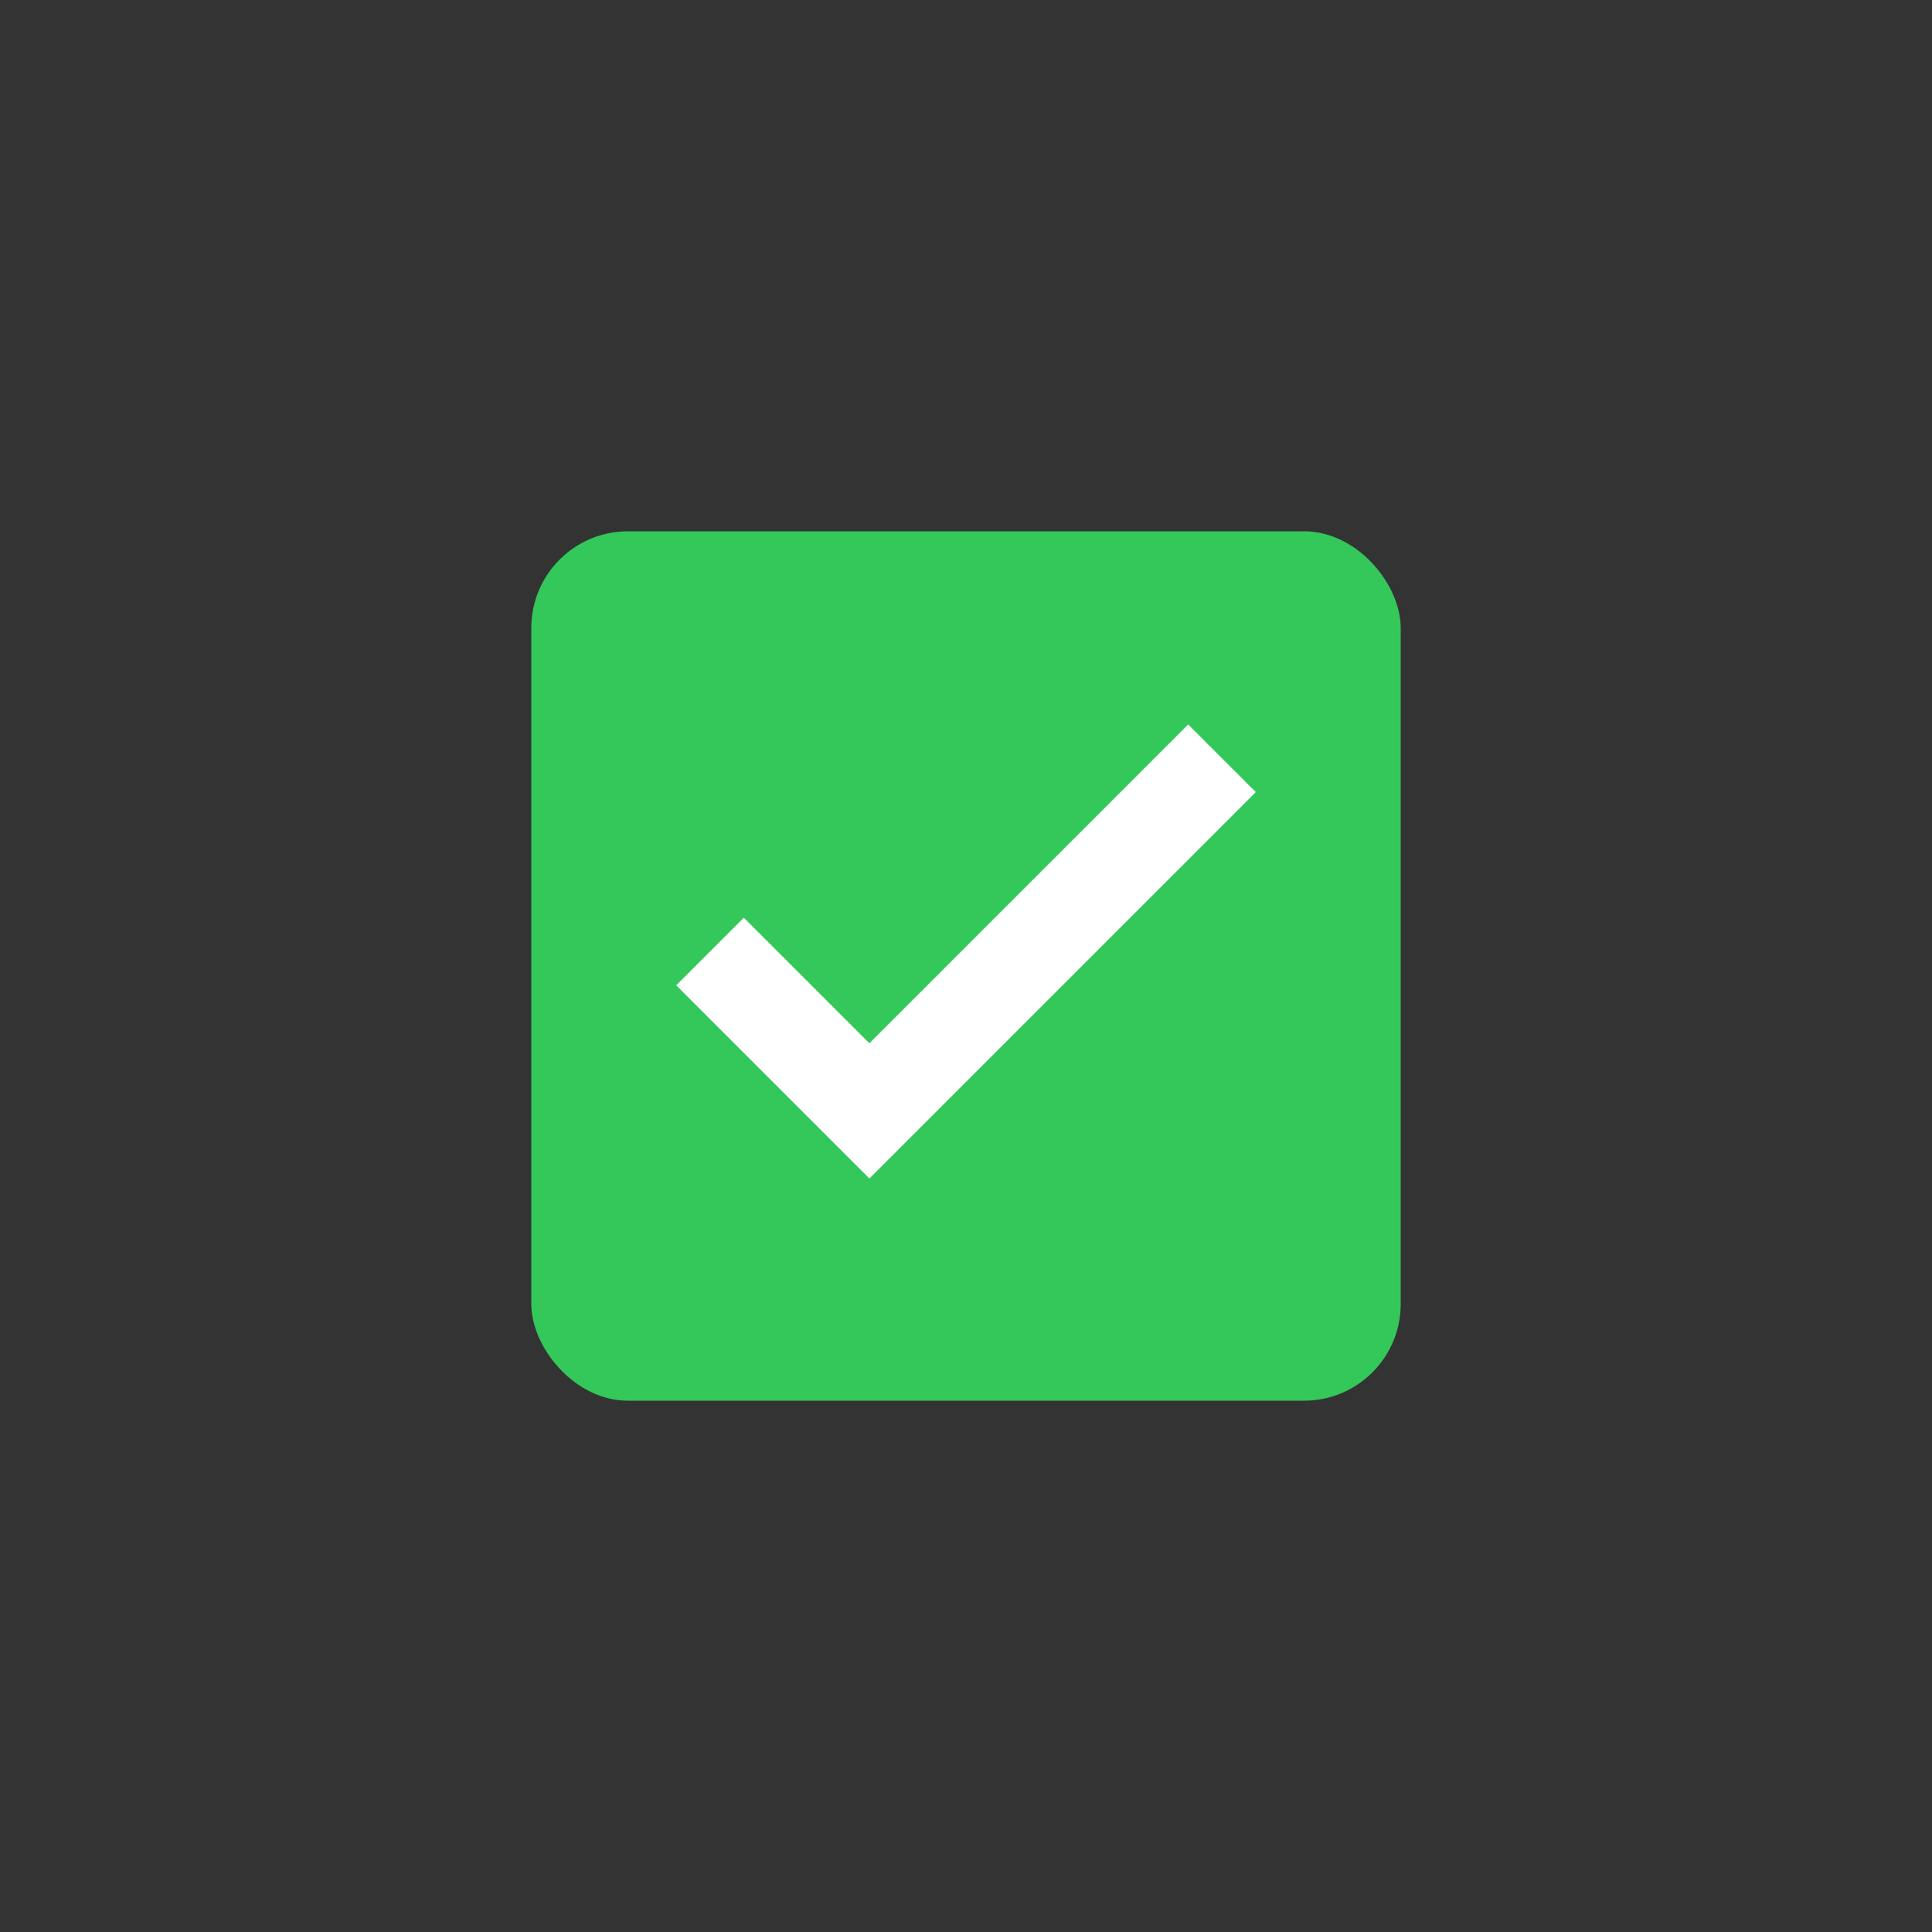 <svg width="40" height="40" viewBox="0 0 40 40" fill="none" xmlns="http://www.w3.org/2000/svg">
<rect x="0" y="0" width="40" height="40" fill="#333333" stroke="none"/>
<rect x="11" y="11" width="18" height="18" rx="2" fill="#34C759"/>
<path d="M18 24.4L14 20.4L15.4 19L18 21.6L24.6 15L26 16.4L18 24.4Z" fill="white"/>
</svg>
